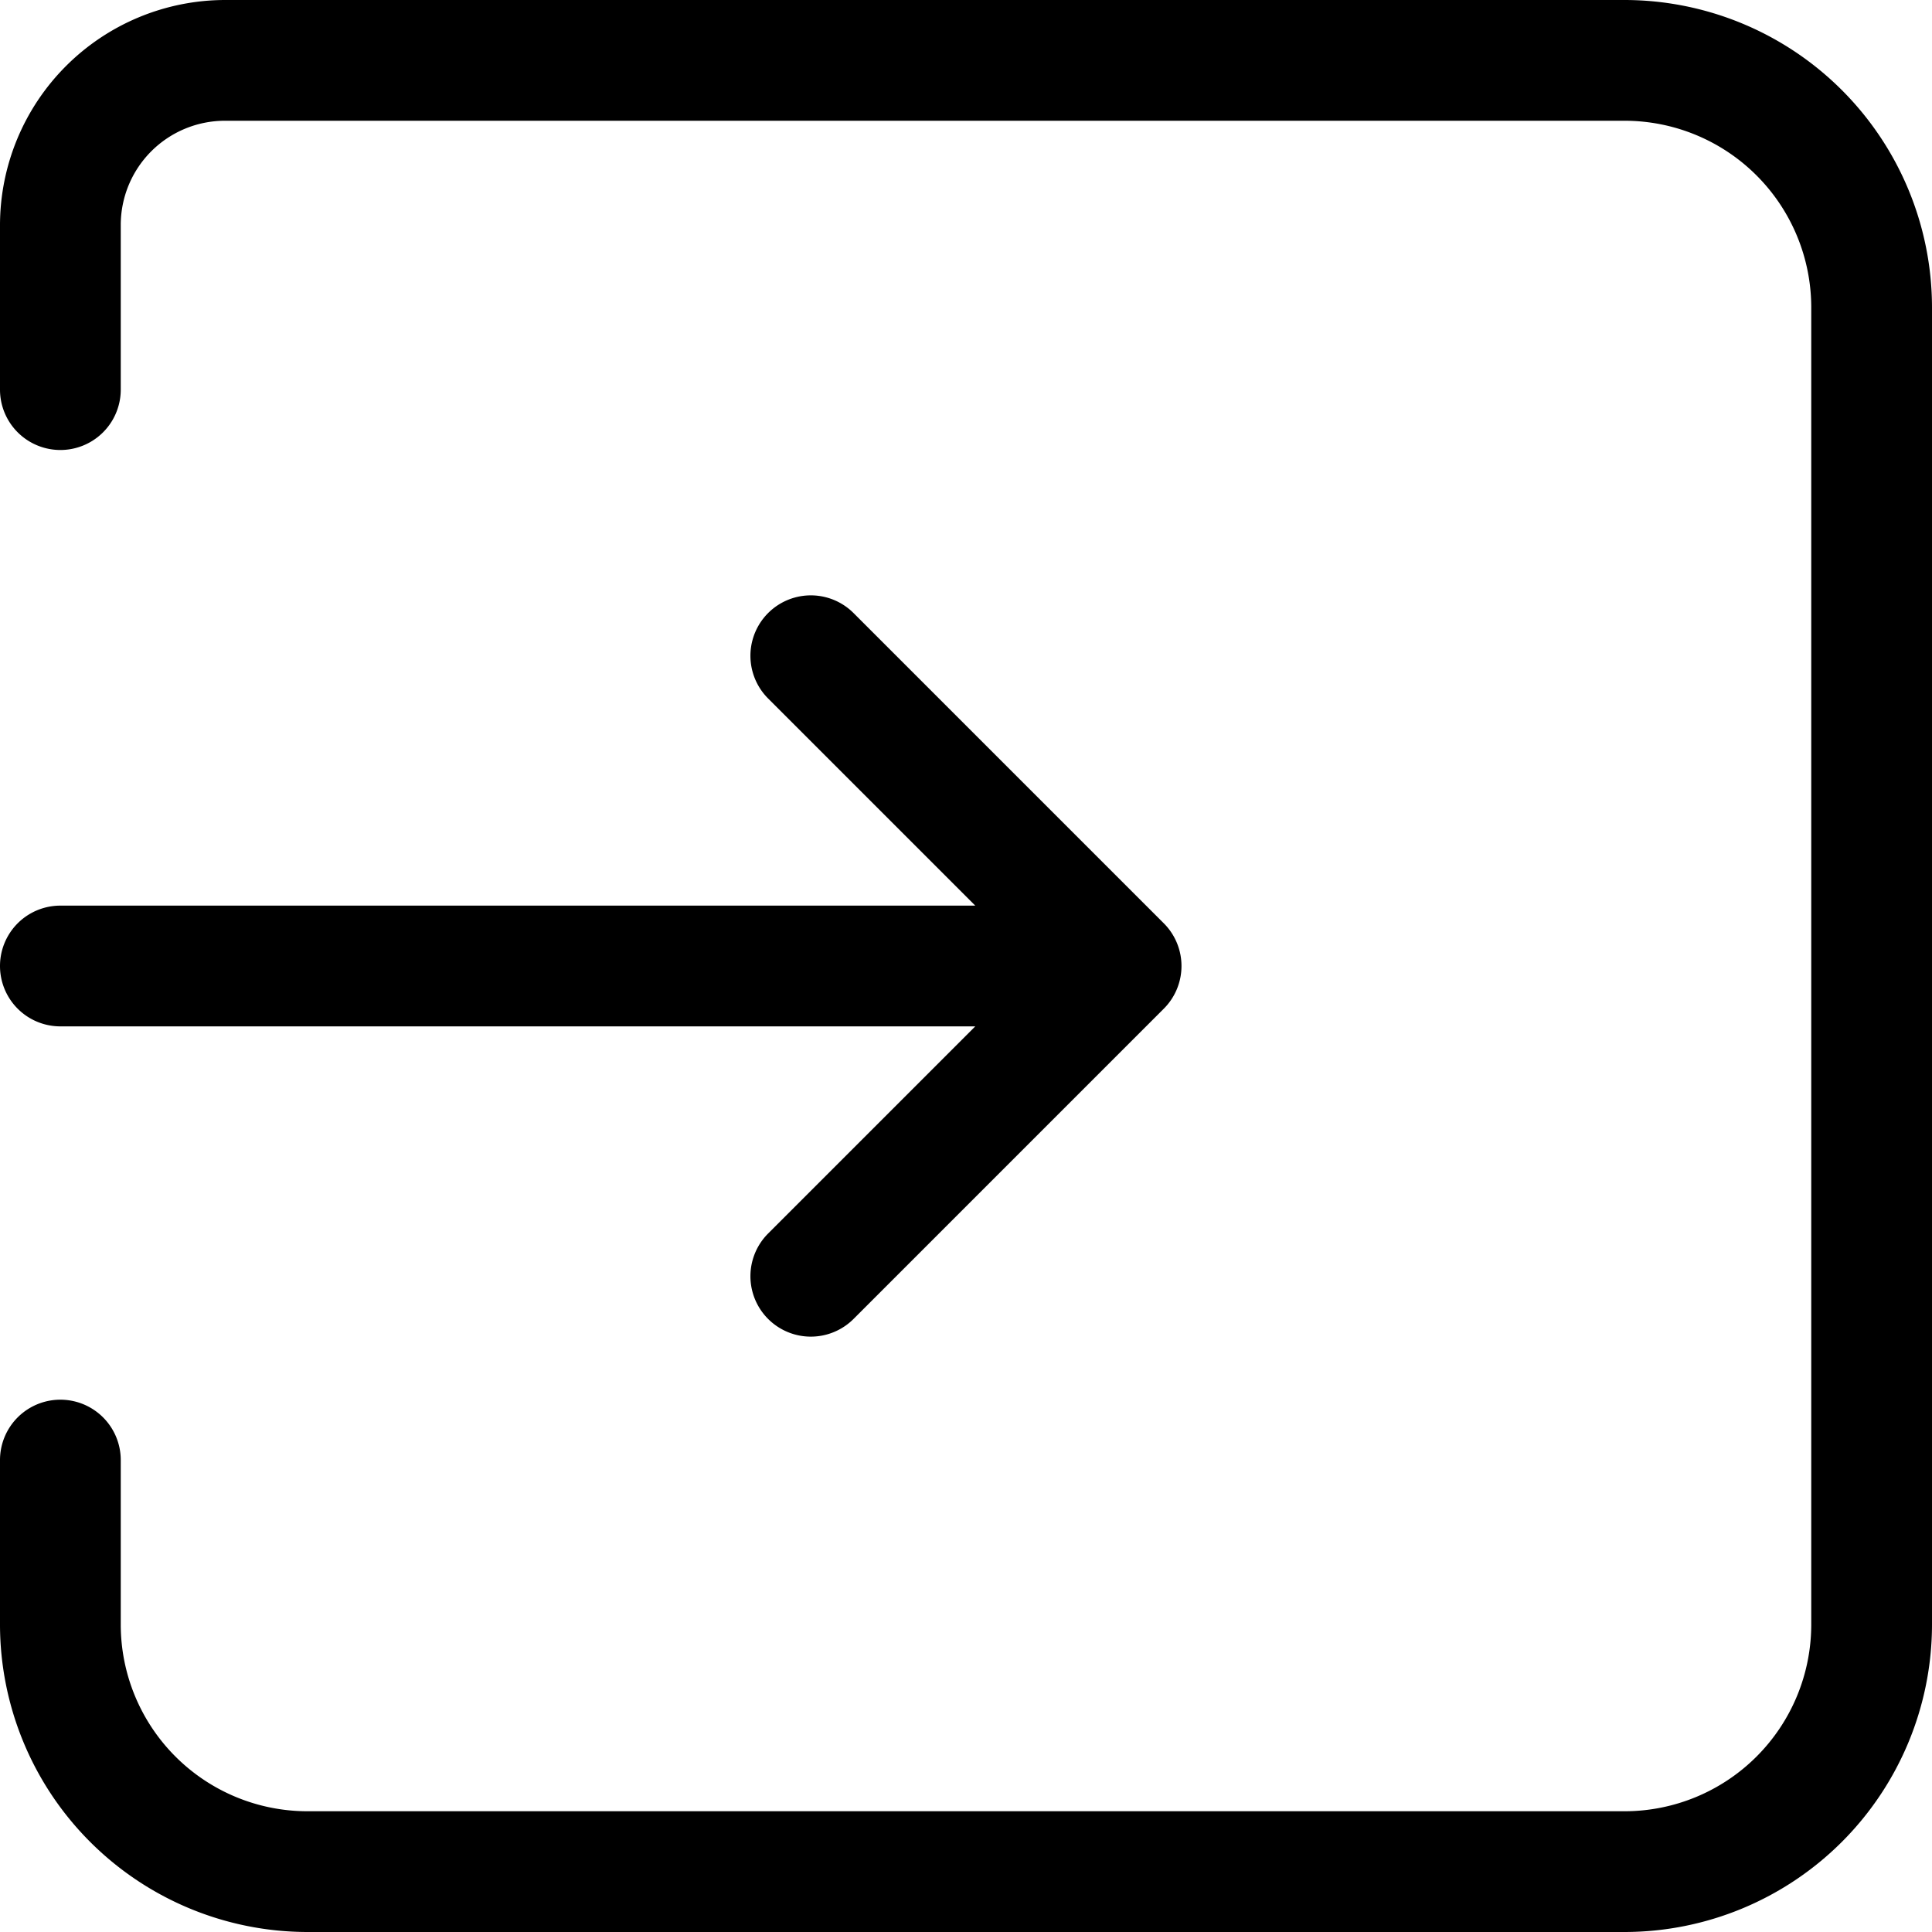 <svg height='100px' width='100px'  fill="#000000" xmlns="http://www.w3.org/2000/svg" viewBox="0 0 96 96" x="0px" y="0px"><title>Input</title><g data-name="Layer 2"><g><path d="M80.73,96H15.27A15.29,15.29,0,0,1,0,80.73V72.55a3,3,0,0,1,6,0v8.18A9.28,9.28,0,0,0,15.27,90H80.73A9.28,9.28,0,0,0,90,80.73V15.27A9.28,9.28,0,0,0,80.73,6H11.18A5.18,5.18,0,0,0,6,11.18v8.18a3,3,0,0,1-6,0V11.18A11.2,11.2,0,0,1,11.18,0H80.73A15.29,15.29,0,0,1,96,15.27V80.73A15.29,15.29,0,0,1,80.73,96Z"></path><path d="M57.83,45.88,42.41,30.46a3,3,0,0,0-4.24,4.25L48.46,45H3a3,3,0,0,0,0,6H48.46L38.17,61.29a3,3,0,0,0,4.24,4.25L57.83,50.12a3,3,0,0,0,0-4.24Z"></path></g></g></svg>